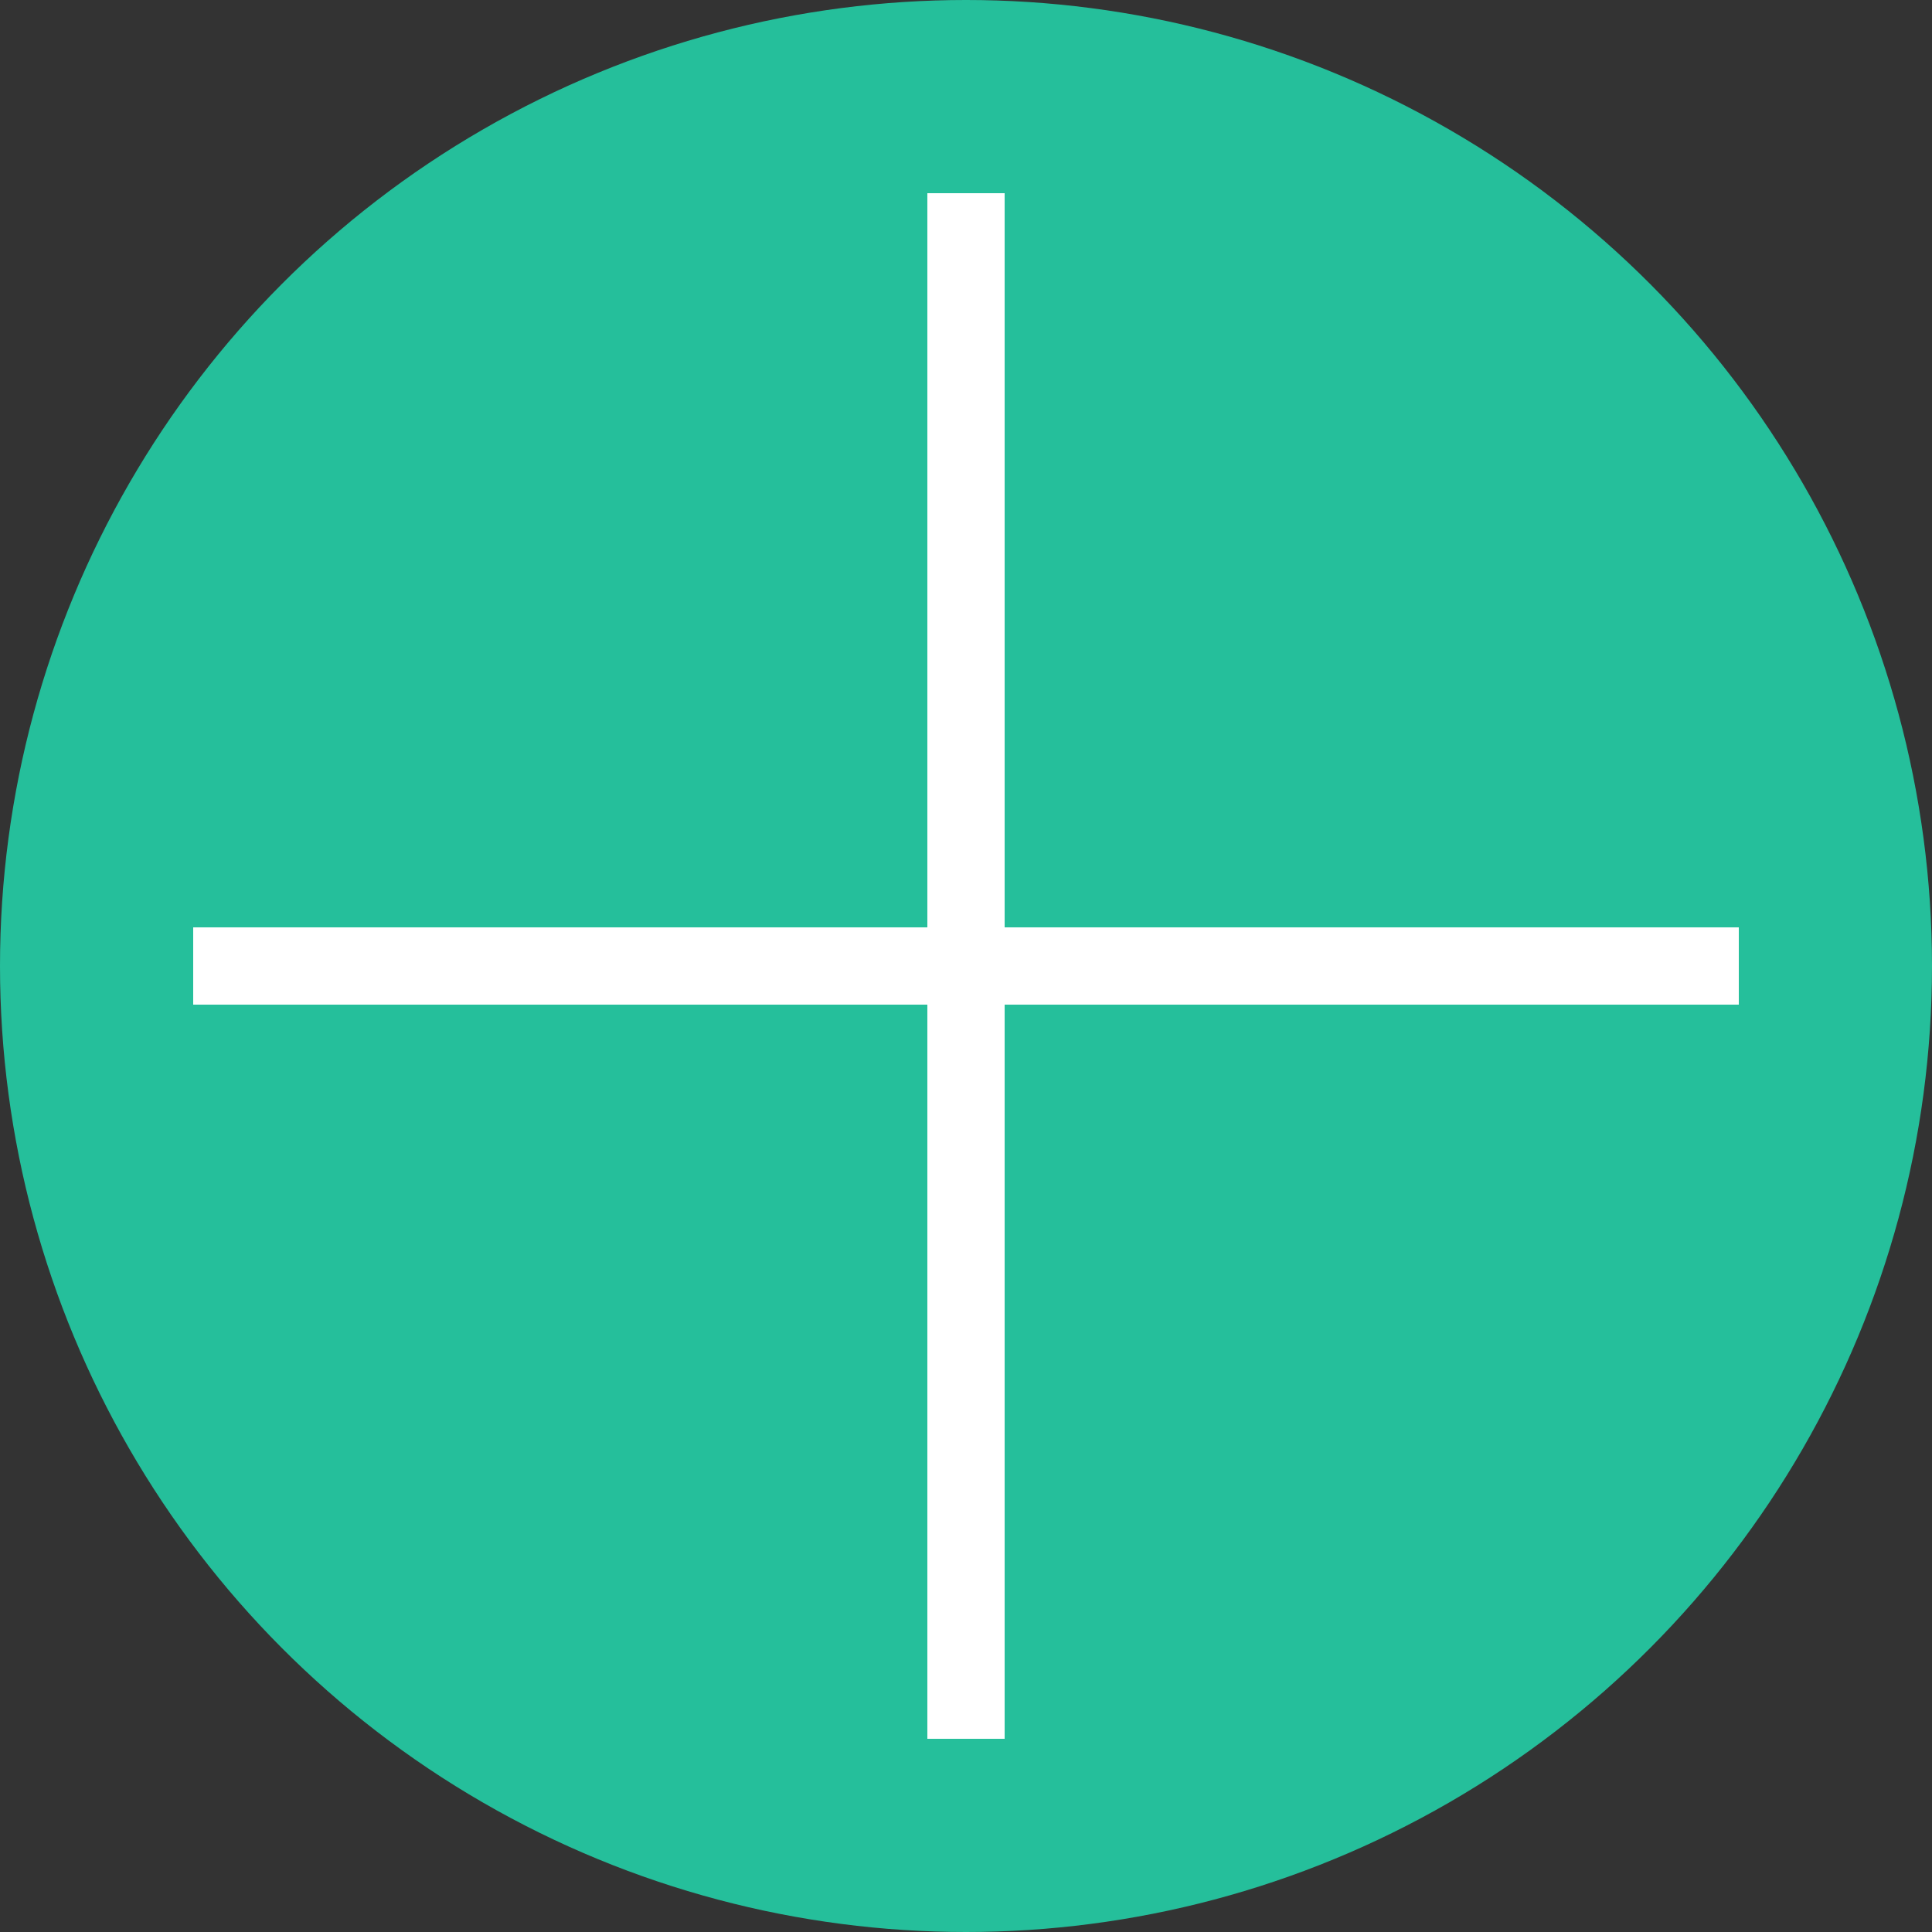 <svg width="50" height="50" viewBox="0 0 50 50" fill="none" xmlns="http://www.w3.org/2000/svg">
<rect x="0" y="0" width="50" height="50" fill="#333333" stroke="none"/>
<circle cx="25" cy="25" r="25" fill="#25BF9B"/>
<line x1="24.5" y1="5" x2="24.5" y2="45" stroke="white"/>
<line x1="25.5" y1="5" x2="25.5" y2="45" stroke="white"/>
<line x1="45" y1="24.5" x2="5" y2="24.5" stroke="white"/>
<line x1="45" y1="25.5" x2="5" y2="25.5" stroke="white"/>
</svg>
